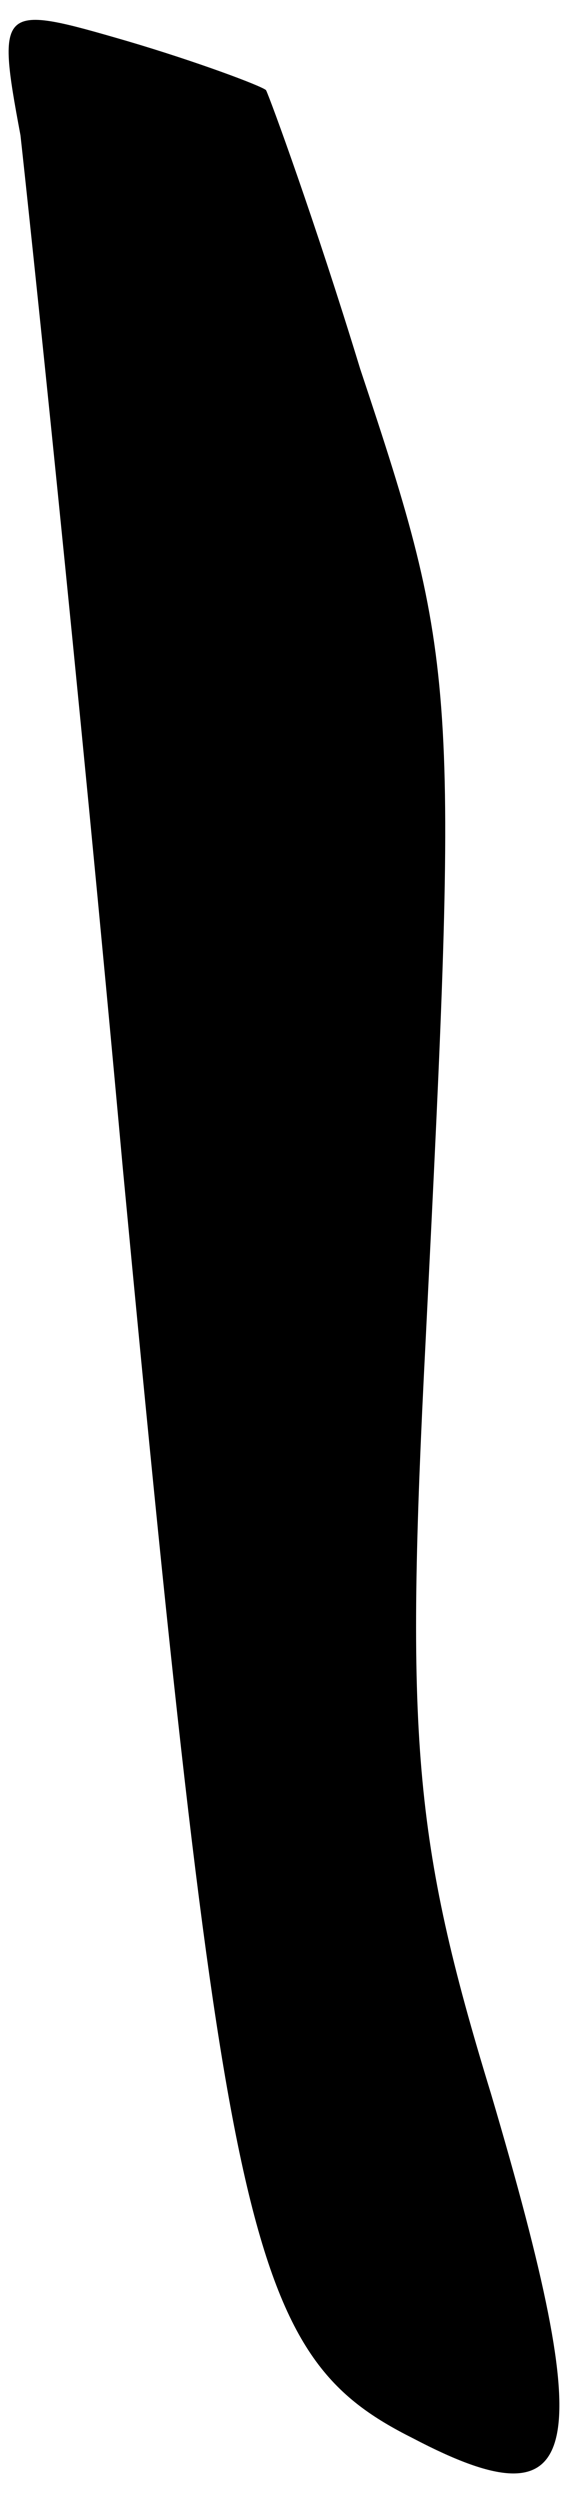 <?xml version="1.0" standalone="no"?>
<!DOCTYPE svg PUBLIC "-//W3C//DTD SVG 20010904//EN"
 "http://www.w3.org/TR/2001/REC-SVG-20010904/DTD/svg10.dtd">
<svg version="1.0" xmlns="http://www.w3.org/2000/svg"
 width="14pt" height="61pt" viewBox="0 0 14 61"
 preserveAspectRatio="xMidYMid meet">
<g transform="translate(0,61) scale(0.1,-0.1)"
fill="#000000" stroke="none">
<path fill="#000000" stroke="none" d="M5 577 c2 -18 14 -131 25 -252 25 -264
31 -290 71 -310 42 -22 45 -4 19 84 -19 62 -21 87 -16 184 8 160 8 165 -16
237 -11 36 -22 66 -23 68 -1 1 -17 7 -34 12 -31 9 -32 9 -26 -23z"/>
</g>
</svg>
